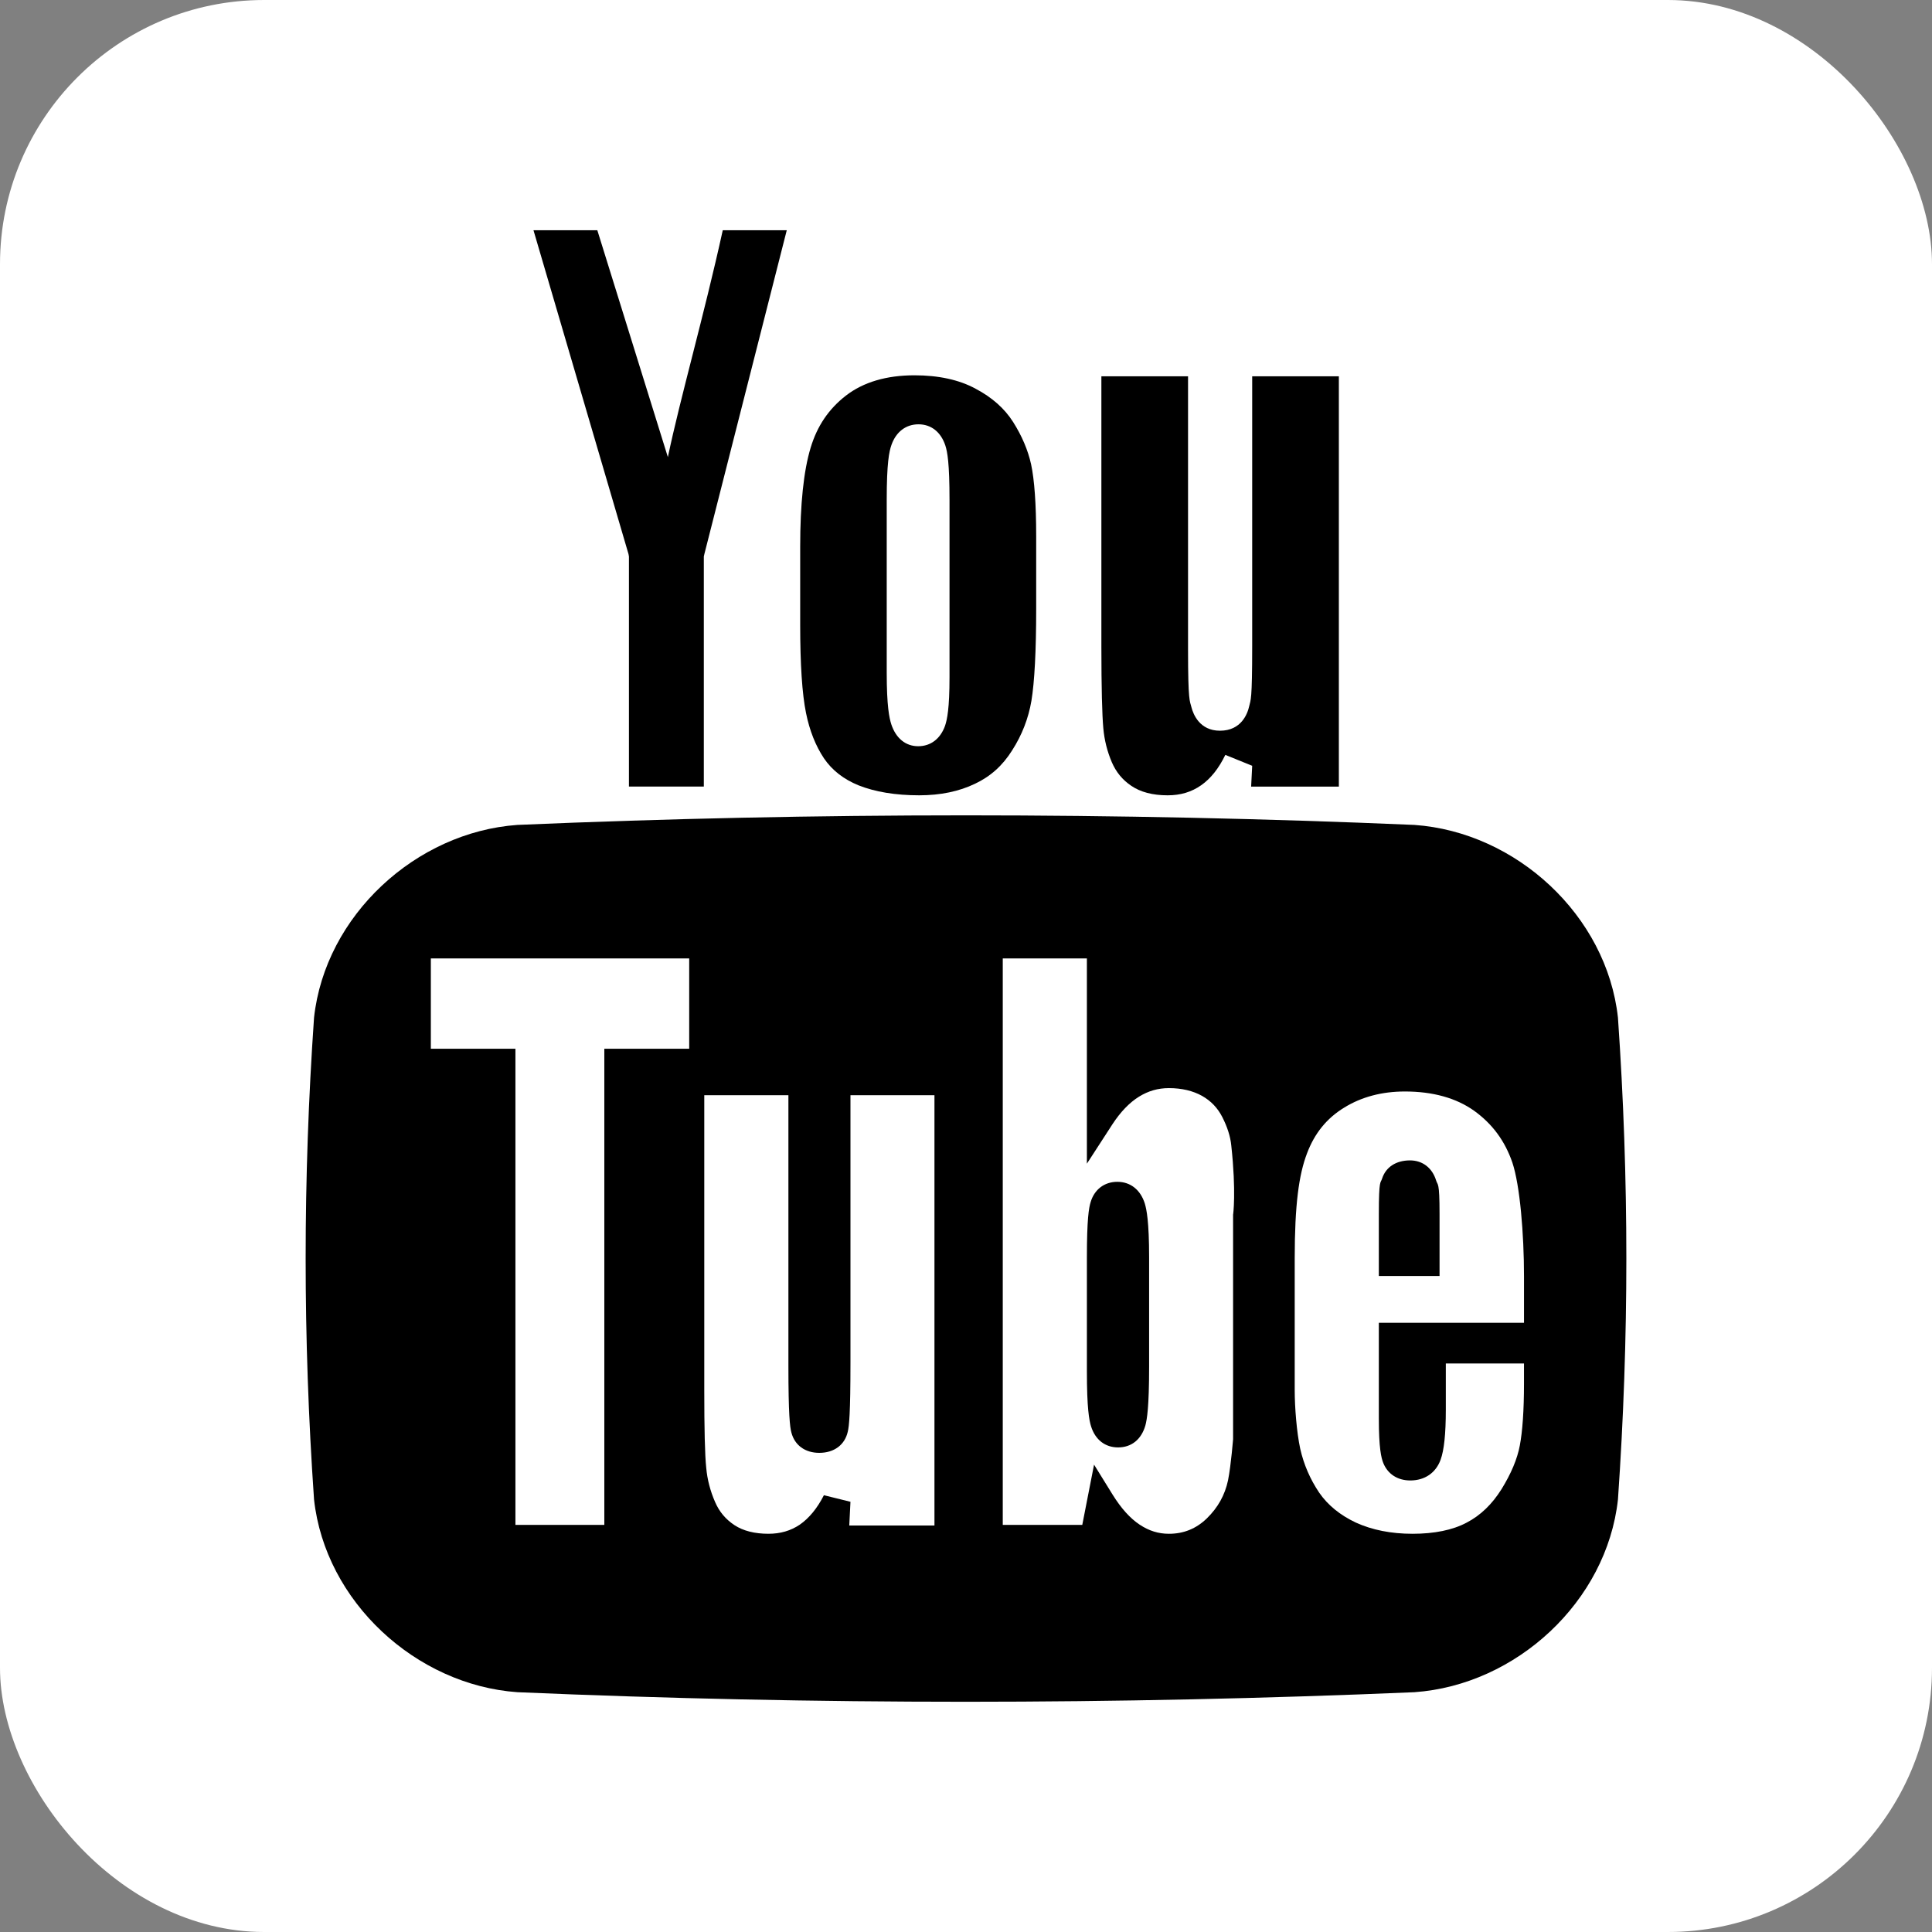 <?xml version="1.0" encoding="UTF-8"?>
<svg width="512px" height="512px" viewBox="0 0 512 512" version="1.1" xmlns="http://www.w3.org/2000/svg" xmlns:xlink="http://www.w3.org/1999/xlink">
    <rect x="0" y="0" width="512" height="512" fill="#808080" stroke="none"/>
    <!-- Generator: Sketch 50.2 (55047) - http://www.bohemiancoding.com/sketch -->
    <title>if_social_style_3_youtube_341094</title>
    <desc>Created with Sketch.</desc>
    <defs></defs>
    <g id="Page-1" stroke="none" stroke-width="1" fill="none" fill-rule="evenodd">
        <g id="if_social_style_3_youtube_341094" fill-rule="nonzero">
            <rect id="rect2989" fill="#FFFFFF" transform="translate(256, 256) rotate(180) translate(-256, -256) " x="0" y="0" width="512" height="512" rx="70"></rect>
            <g id="g3294" transform="translate(80.195, 60.148)" fill="#000000">
                <path d="M293.472,247.369 C289.756,247.369 287.069,249.149 286.081,252.173 C285.686,253.516 285.211,252.095 285.211,261.562 L285.211,278.007 L301.302,278.007 L301.302,261.562 C301.302,252.745 300.787,254.052 300.392,252.688 C299.363,249.348 296.794,247.369 293.472,247.369 Z M215.91,253.045 C212.471,253.045 209.823,255.08 208.835,258.42 C208.358,259.941 207.843,262.948 207.843,273.086 L207.843,303.291 C207.843,313.094 208.437,316.237 208.952,317.856 C210.058,321.395 212.668,323.431 216.109,323.431 C219.667,323.431 222.274,321.317 223.34,317.619 C223.777,315.979 224.332,312.716 224.332,302.042 L224.332,273.085 C224.332,263.539 223.656,260.334 223.184,258.775 C222.037,255.159 219.389,253.045 215.91,253.045 Z M348.579,209.539 C345.615,182.459 321.619,160.36 294.62,158.462 C215.356,155.081 136.252,155.081 56.949,158.462 C30.028,160.358 5.992,182.459 3.028,209.539 C0.064,252.332 0.064,294.414 3.028,337.229 C5.992,364.289 30.028,386.408 56.949,388.305 C136.252,391.705 215.355,391.665 294.62,388.305 C321.619,386.408 345.615,364.289 348.579,337.229 C351.546,294.414 351.546,252.332 348.579,209.539 Z M102.451,217.78 L79.958,217.78 L79.958,343.968 L56.398,343.968 L56.398,217.78 L33.983,217.78 L33.983,193.845 L102.451,193.845 L102.451,217.78 Z M144.87,344.127 L145.186,337.841 L138.149,336.1 C136.369,339.601 134.196,342.208 131.746,343.908 C129.334,345.53 126.607,346.318 123.445,346.318 C119.807,346.318 116.761,345.547 114.469,344.045 C112.099,342.483 110.396,340.447 109.292,337.858 C108.028,334.952 107.235,331.928 106.961,328.805 C106.603,325.444 106.445,318.547 106.445,308.269 L106.445,230.094 L128.74,230.094 L128.74,301.806 C128.74,314.753 129.138,318.054 129.533,319.497 C130.403,322.857 133.168,324.873 136.924,324.873 C140.84,324.873 143.687,322.777 144.475,319.258 C144.829,317.796 145.186,314.456 145.186,300.897 L145.186,230.094 L167.445,230.094 L167.445,344.127 L144.87,344.127 Z M246.586,321.335 C246.586,320.921 246.11,327.78 245.243,332.167 C244.412,336.06 242.592,339.343 239.628,342.247 C236.781,344.995 233.46,346.32 229.586,346.32 C226.779,346.32 224.287,345.53 221.84,343.909 C219.27,342.208 216.897,339.54 214.682,335.983 L209.74,327.997 L207.923,337.286 L206.619,343.966 L185.547,343.966 L185.547,193.843 L207.842,193.843 L207.842,248.239 L214.642,237.743 C216.778,234.483 219.149,232.031 221.639,230.489 C224.13,228.947 226.699,228.214 229.584,228.214 C232.985,228.214 235.949,228.927 238.361,230.272 C240.731,231.615 242.472,233.453 243.698,235.826 C245.041,238.456 245.872,240.986 246.108,243.437 C247.458,255.791 246.586,261.94 246.586,261.722 L246.586,321.335 Z M285.211,290.403 L285.211,315.804 C285.211,323.63 285.843,326.201 286.398,327.584 C287.586,330.508 290.194,332.189 293.552,332.189 C297.389,332.189 300.315,330.173 301.579,326.694 C302.489,324.182 302.961,319.954 302.961,313.429 L302.961,301.193 L323.678,301.193 L323.678,306.492 C323.678,313.648 323.28,319.201 322.569,322.938 C321.897,326.495 320.278,330.368 317.709,334.519 C315.257,338.435 312.172,341.459 308.459,343.374 C304.781,345.333 299.92,346.32 294.146,346.32 C288.454,346.32 283.433,345.313 279.126,343.356 C274.976,341.397 271.693,338.751 269.399,335.411 C267.029,331.891 265.327,327.997 264.378,323.787 C263.43,319.38 262.918,312.778 262.918,308.27 L262.918,273.284 C262.918,259.111 264.023,251.163 266.159,245.553 C268.175,240.177 271.415,236.203 276.003,233.396 C280.588,230.549 286.045,229.107 292.094,229.107 C299.564,229.107 305.732,230.845 310.476,234.224 C315.298,237.703 318.62,242.191 320.597,247.943 C322.613,253.97 323.681,266.878 323.681,278.066 L323.681,290.403 L285.211,290.403 Z" id="path3047"></path>
                <g id="g3289" transform="translate(61.144, 0)">
                    <path d="M35.654,60.995 L16.956,0.865 L0.037,0.865 L25.217,86.672 L25.337,87.344 L25.337,88.036 L25.337,148.304 L45.183,148.304 L45.183,88.036 L45.183,87.324 L45.34,86.633 L67.162,0.867 L50.201,0.867 C45.223,23.518 38.937,45.301 35.654,60.995 Z" id="path3051"></path>
                    <path d="M127.134,51.665 C124.878,48.106 121.559,45.162 117.209,42.869 C112.822,40.477 107.327,39.311 101.003,39.311 C93.569,39.311 87.442,41.129 82.816,44.708 C78.271,48.246 75.226,52.734 73.488,58.504 C71.629,64.633 70.719,73.488 70.719,84.773 L70.719,105.43 C70.719,115.886 71.234,123.774 72.262,128.794 C73.21,133.497 74.831,137.53 77.005,140.792 C79.141,143.955 82.225,146.367 86.216,147.987 C90.565,149.707 95.943,150.617 102.267,150.617 C107.882,150.617 112.822,149.588 117.052,147.552 C121.124,145.636 124.364,142.749 126.895,138.697 C129.503,134.625 131.202,130.237 131.995,125.592 C132.826,120.553 133.26,112.33 133.26,101.142 L133.26,81.968 C133.26,73.351 132.783,66.965 131.916,62.913 C131.085,59.137 129.466,55.341 127.134,51.665 Z M110.292,119.305 C110.292,127.606 109.66,130.552 109.108,132.193 C107.882,135.632 105.313,137.609 101.991,137.609 C98.672,137.609 96.1,135.514 94.877,131.836 C94.323,130.117 93.651,127.034 93.651,118.04 L93.651,72.282 C93.651,62.597 94.283,59.493 94.916,57.733 C96.142,54.274 98.749,52.299 102.07,52.299 C105.432,52.299 108.001,54.334 109.187,57.912 C109.74,59.613 110.292,62.676 110.292,72.282 L110.292,119.305 Z" id="path3053"></path>
                    <path d="M190.504,39.568 L190.504,111.064 C190.504,125.631 190.109,125.256 189.711,126.996 C189.278,128.953 187.657,133.499 181.965,133.499 C176.589,133.499 174.89,129.15 174.415,127.312 C173.981,125.514 173.505,126.007 173.505,112.014 L173.505,39.57 L150.538,39.57 L150.538,111.263 C150.538,122.075 150.734,129.349 151.05,132.828 C151.327,135.951 152.077,138.975 153.303,141.842 C154.412,144.411 156.071,146.487 158.444,148.088 C160.893,149.767 164.136,150.618 168.089,150.618 C171.528,150.618 174.415,149.749 176.984,147.95 C179.515,146.171 181.61,143.543 183.387,139.905 L190.504,142.792 L190.226,148.307 L213.473,148.307 L213.473,39.571 L190.504,39.571 L190.504,39.568 Z" id="path3055"></path>
                </g>
            </g>
        </g>
    </g>
</svg>